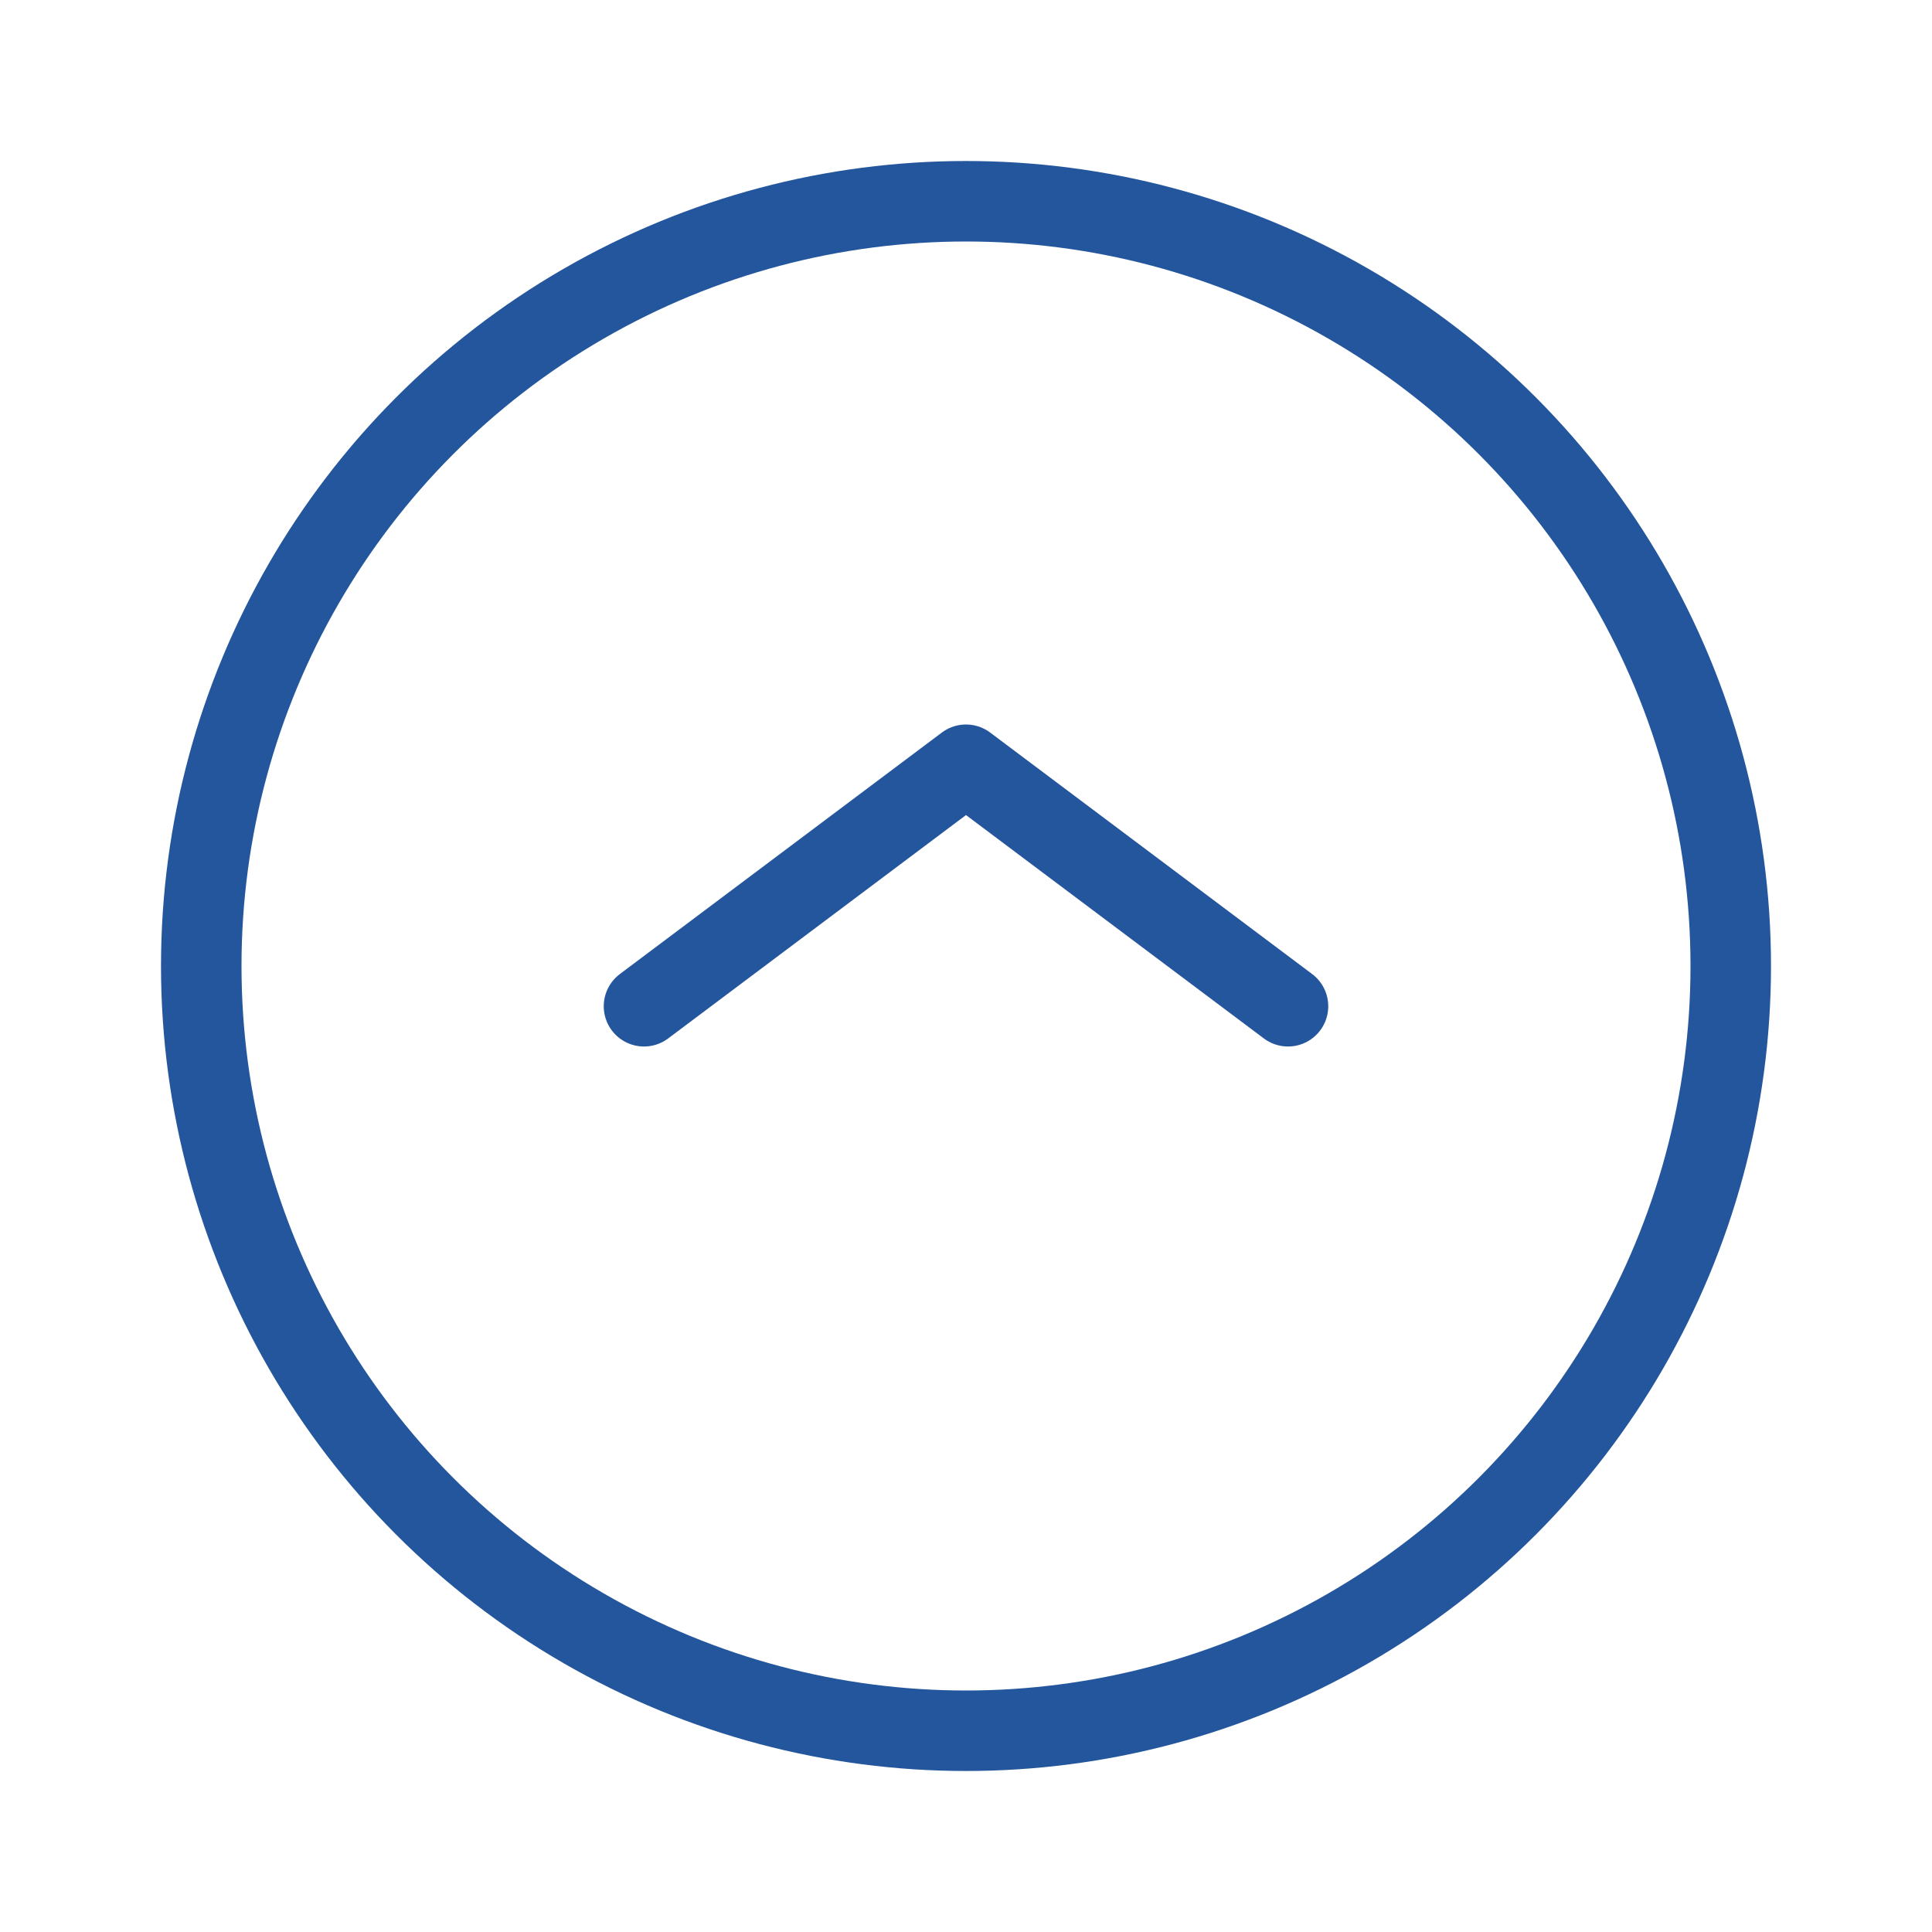 <svg xmlns="http://www.w3.org/2000/svg" width="24" height="24" viewBox="0 0 24 24">
    <g fill="none" fill-rule="evenodd">
        <g>
            <g>
                <g>
                    <path d="M0 0H24V24H0z" transform="translate(-1031 -615) translate(275 607) translate(756 8)"/>
                    <g stroke="#23569D" transform="translate(-1031 -615) translate(275 607) translate(756 8) translate(2 2)">
                        <circle cx="10" cy="10" r="9.5"/>
                        <path stroke-linecap="round" stroke-linejoin="round" d="M11.5 5L8.5 9 11.5 13" transform="rotate(90 10 9)"/>
                    </g>
                </g>
            </g>
        </g>
    </g>
</svg>
